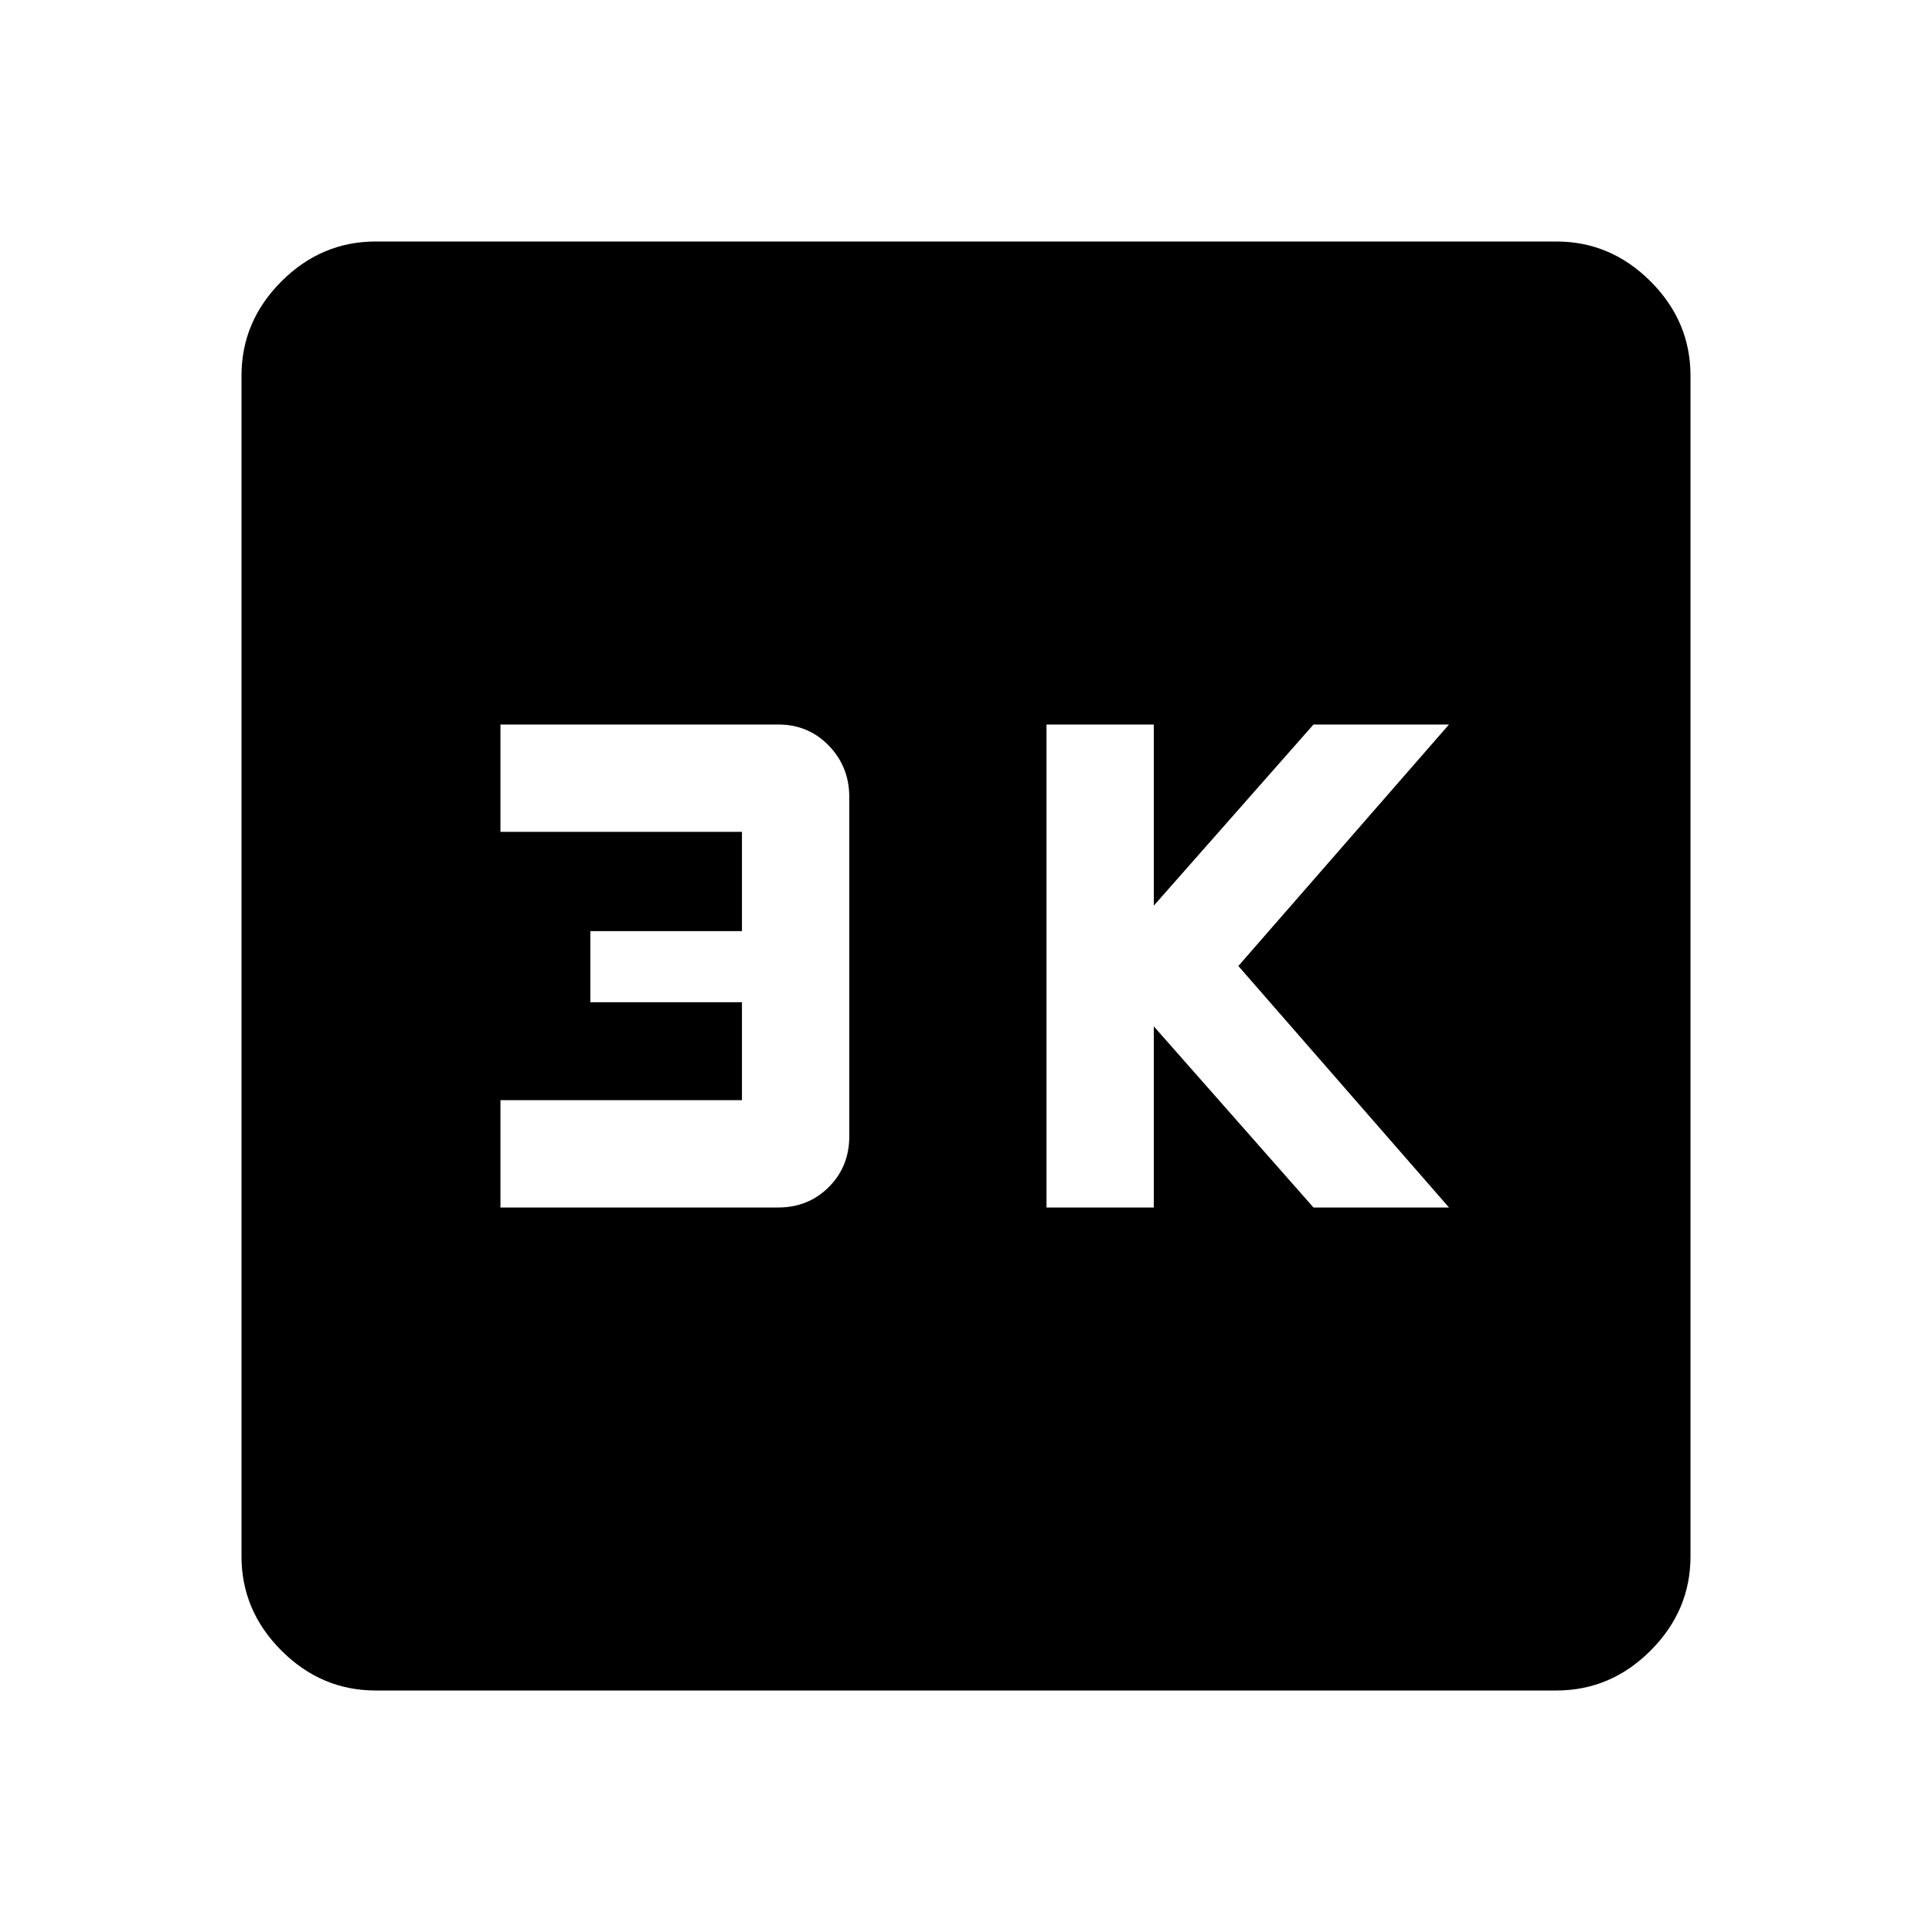 <svg xmlns="http://www.w3.org/2000/svg" height="40" viewBox="0 -960 960 960" width="40"><path d="M520-360h53.33v-90l79.34 90H720L615.33-480 720-600h-67.33l-79.34 90v-90H520v240Zm-271.33 0h138q15 0 25.16-10.17Q422-380.33 422-395.33V-564q0-15-10.17-25.5-10.16-10.5-25.16-10.5h-138v53.33h120v49.34h-75.34V-462h75.34v48.67h-120V-360Zm-62 240q-27 0-46.84-19.83Q120-159.67 120-186.67v-586.66q0-27 19.83-46.84Q159.67-840 186.67-840h586.66q27 0 46.84 19.83Q840-800.33 840-773.33v586.66q0 27-19.83 46.84Q800.33-120 773.33-120H186.67Z"/></svg>